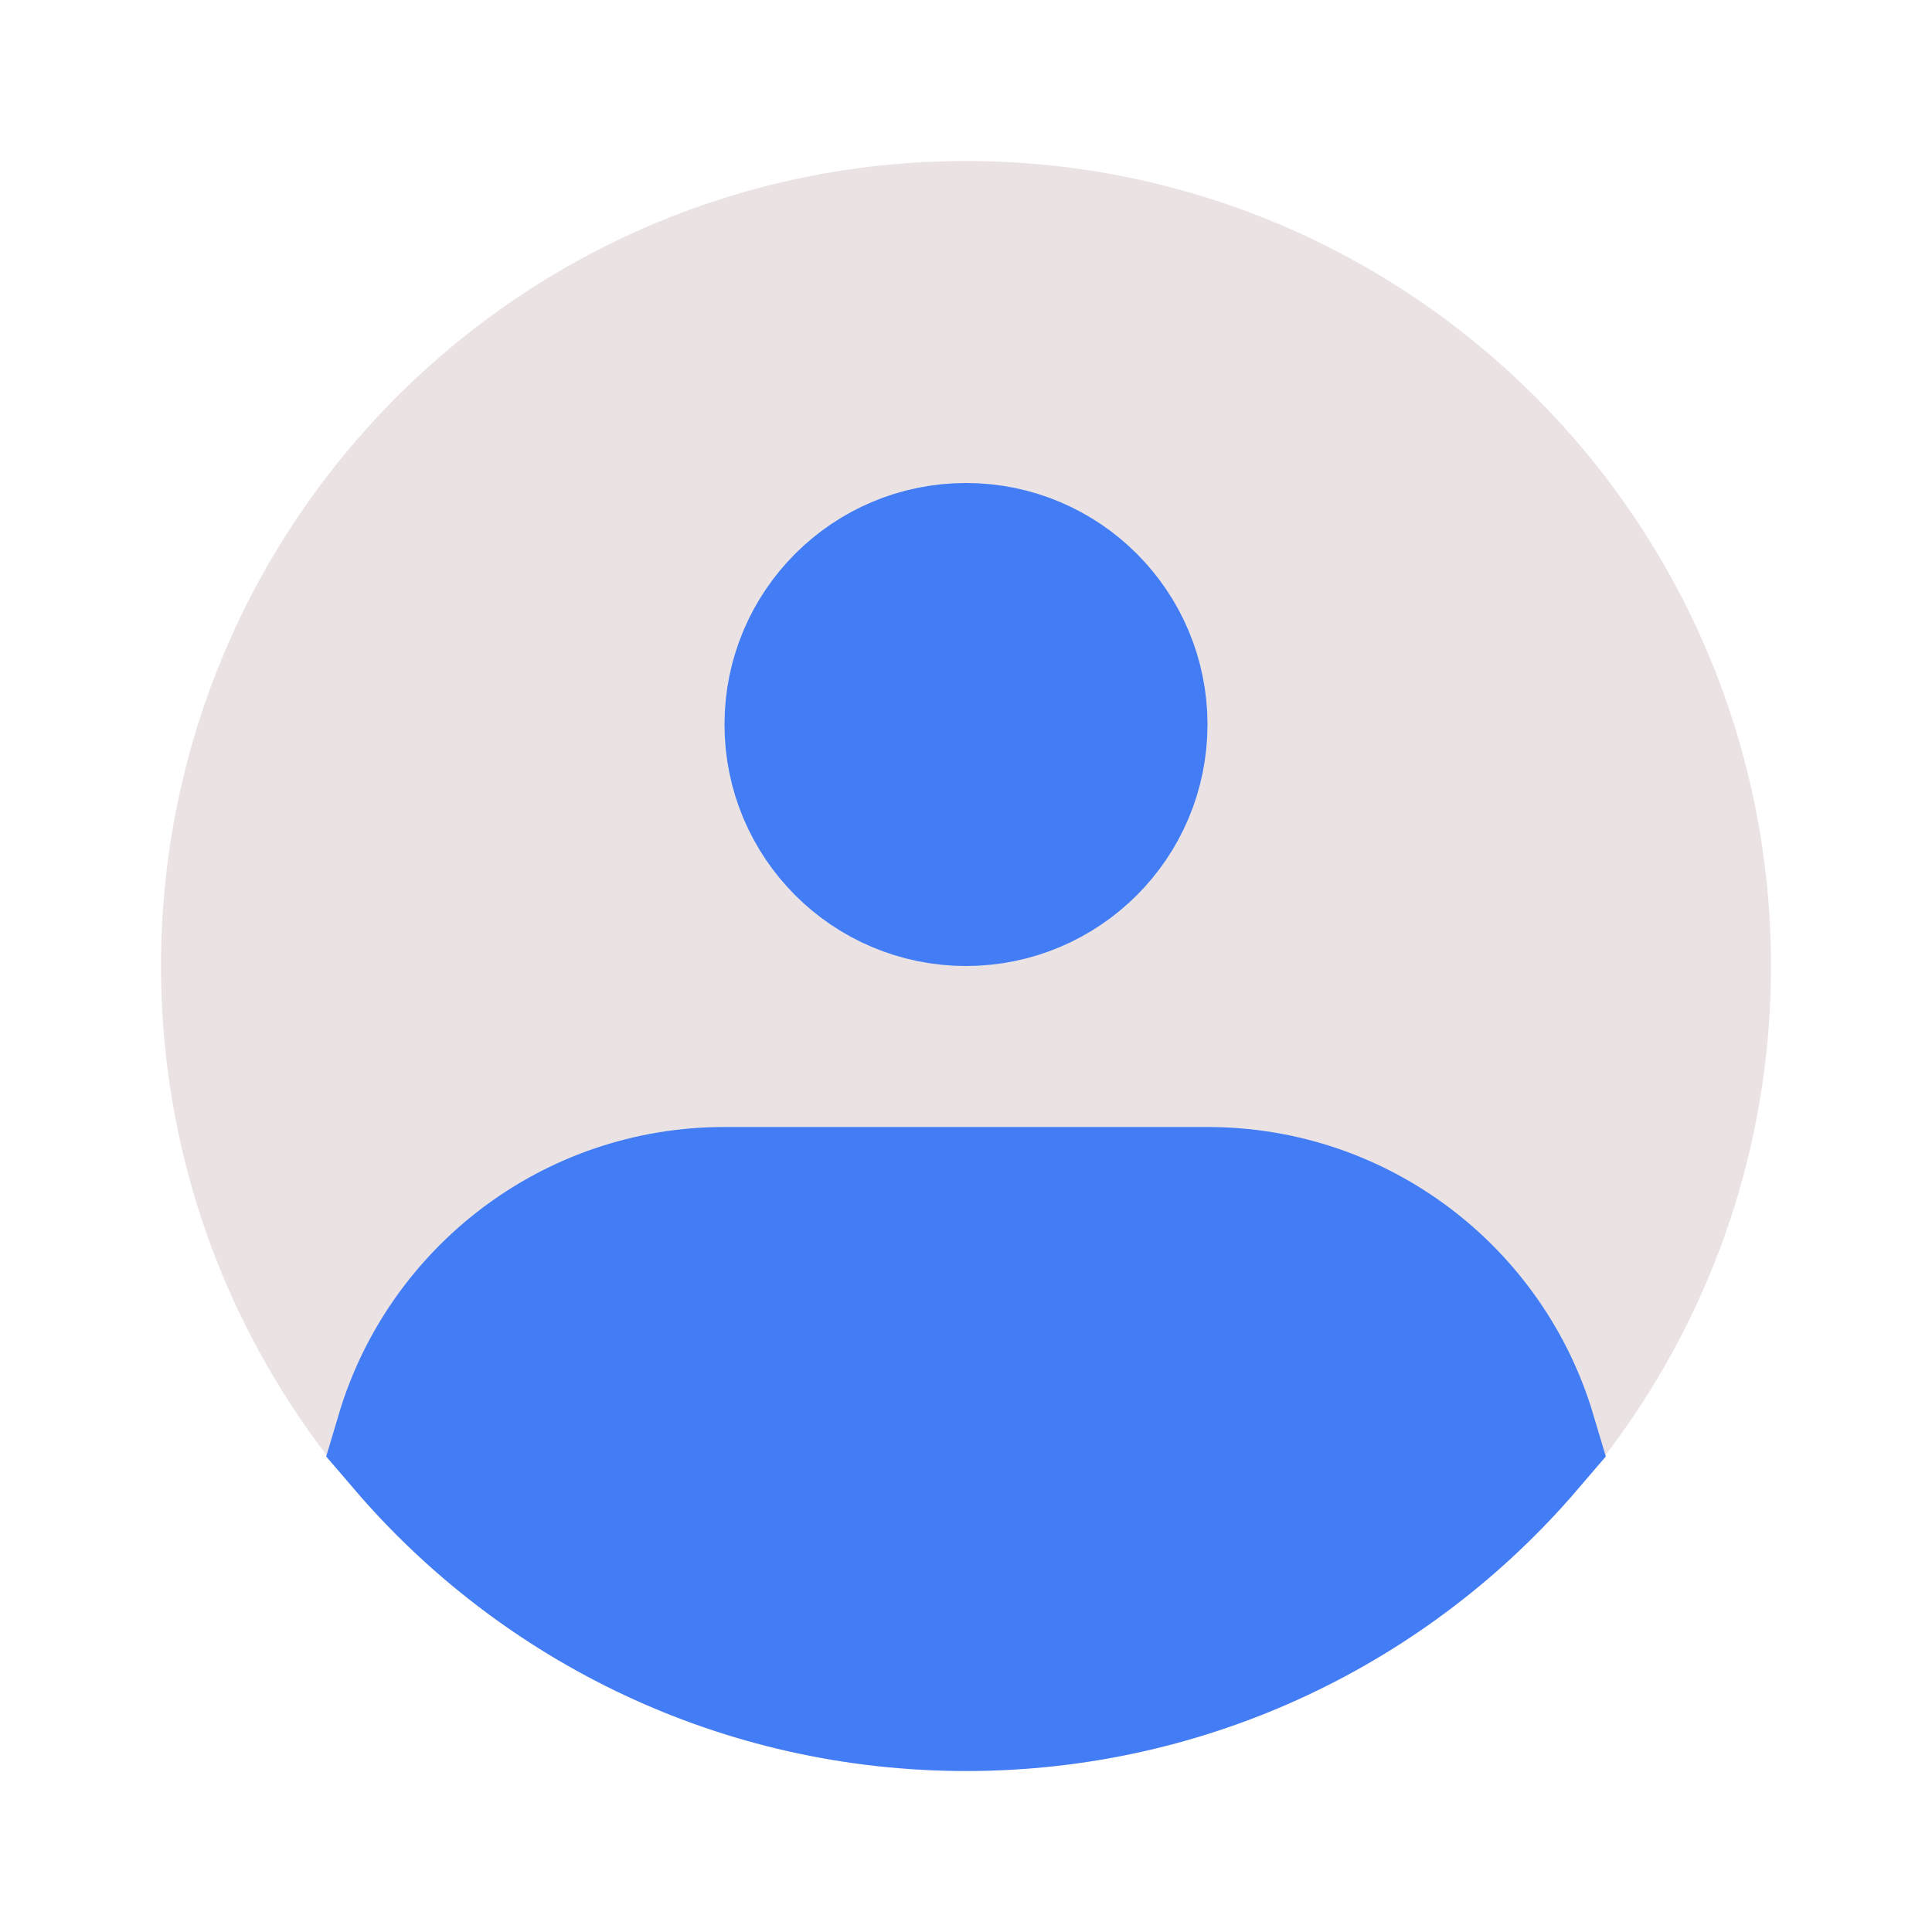 <svg width="24" height="24" viewBox="0 0 24 24" fill="none" xmlns="http://www.w3.org/2000/svg">
<path d="M21 12C21 13.857 20.438 15.582 19.474 17.016C17.858 19.419 15.114 21 12 21C8.886 21 6.142 19.419 4.526 17.016C3.562 15.582 3 13.857 3 12C3 7.029 7.029 3 12 3C16.971 3 21 7.029 21 12Z" fill="#EBE3E3" stroke="#EBE3E3" stroke-width="2"/>
<path d="M14 9C14 10.105 13.105 11 12 11C10.895 11 10 10.105 10 9C10 7.895 10.895 7 12 7C13.105 7 14 7.895 14 9Z" fill="#427DF5" stroke="#427DF5" stroke-width="2"/>
<path d="M15 15H9C7.188 15 5.658 16.204 5.166 17.856C6.817 19.781 9.266 21 12 21C14.734 21 17.184 19.781 18.834 17.856C18.342 16.204 16.812 15 15 15Z" fill="#427DF5" stroke="#427DF5" stroke-width="2"/>
</svg>
